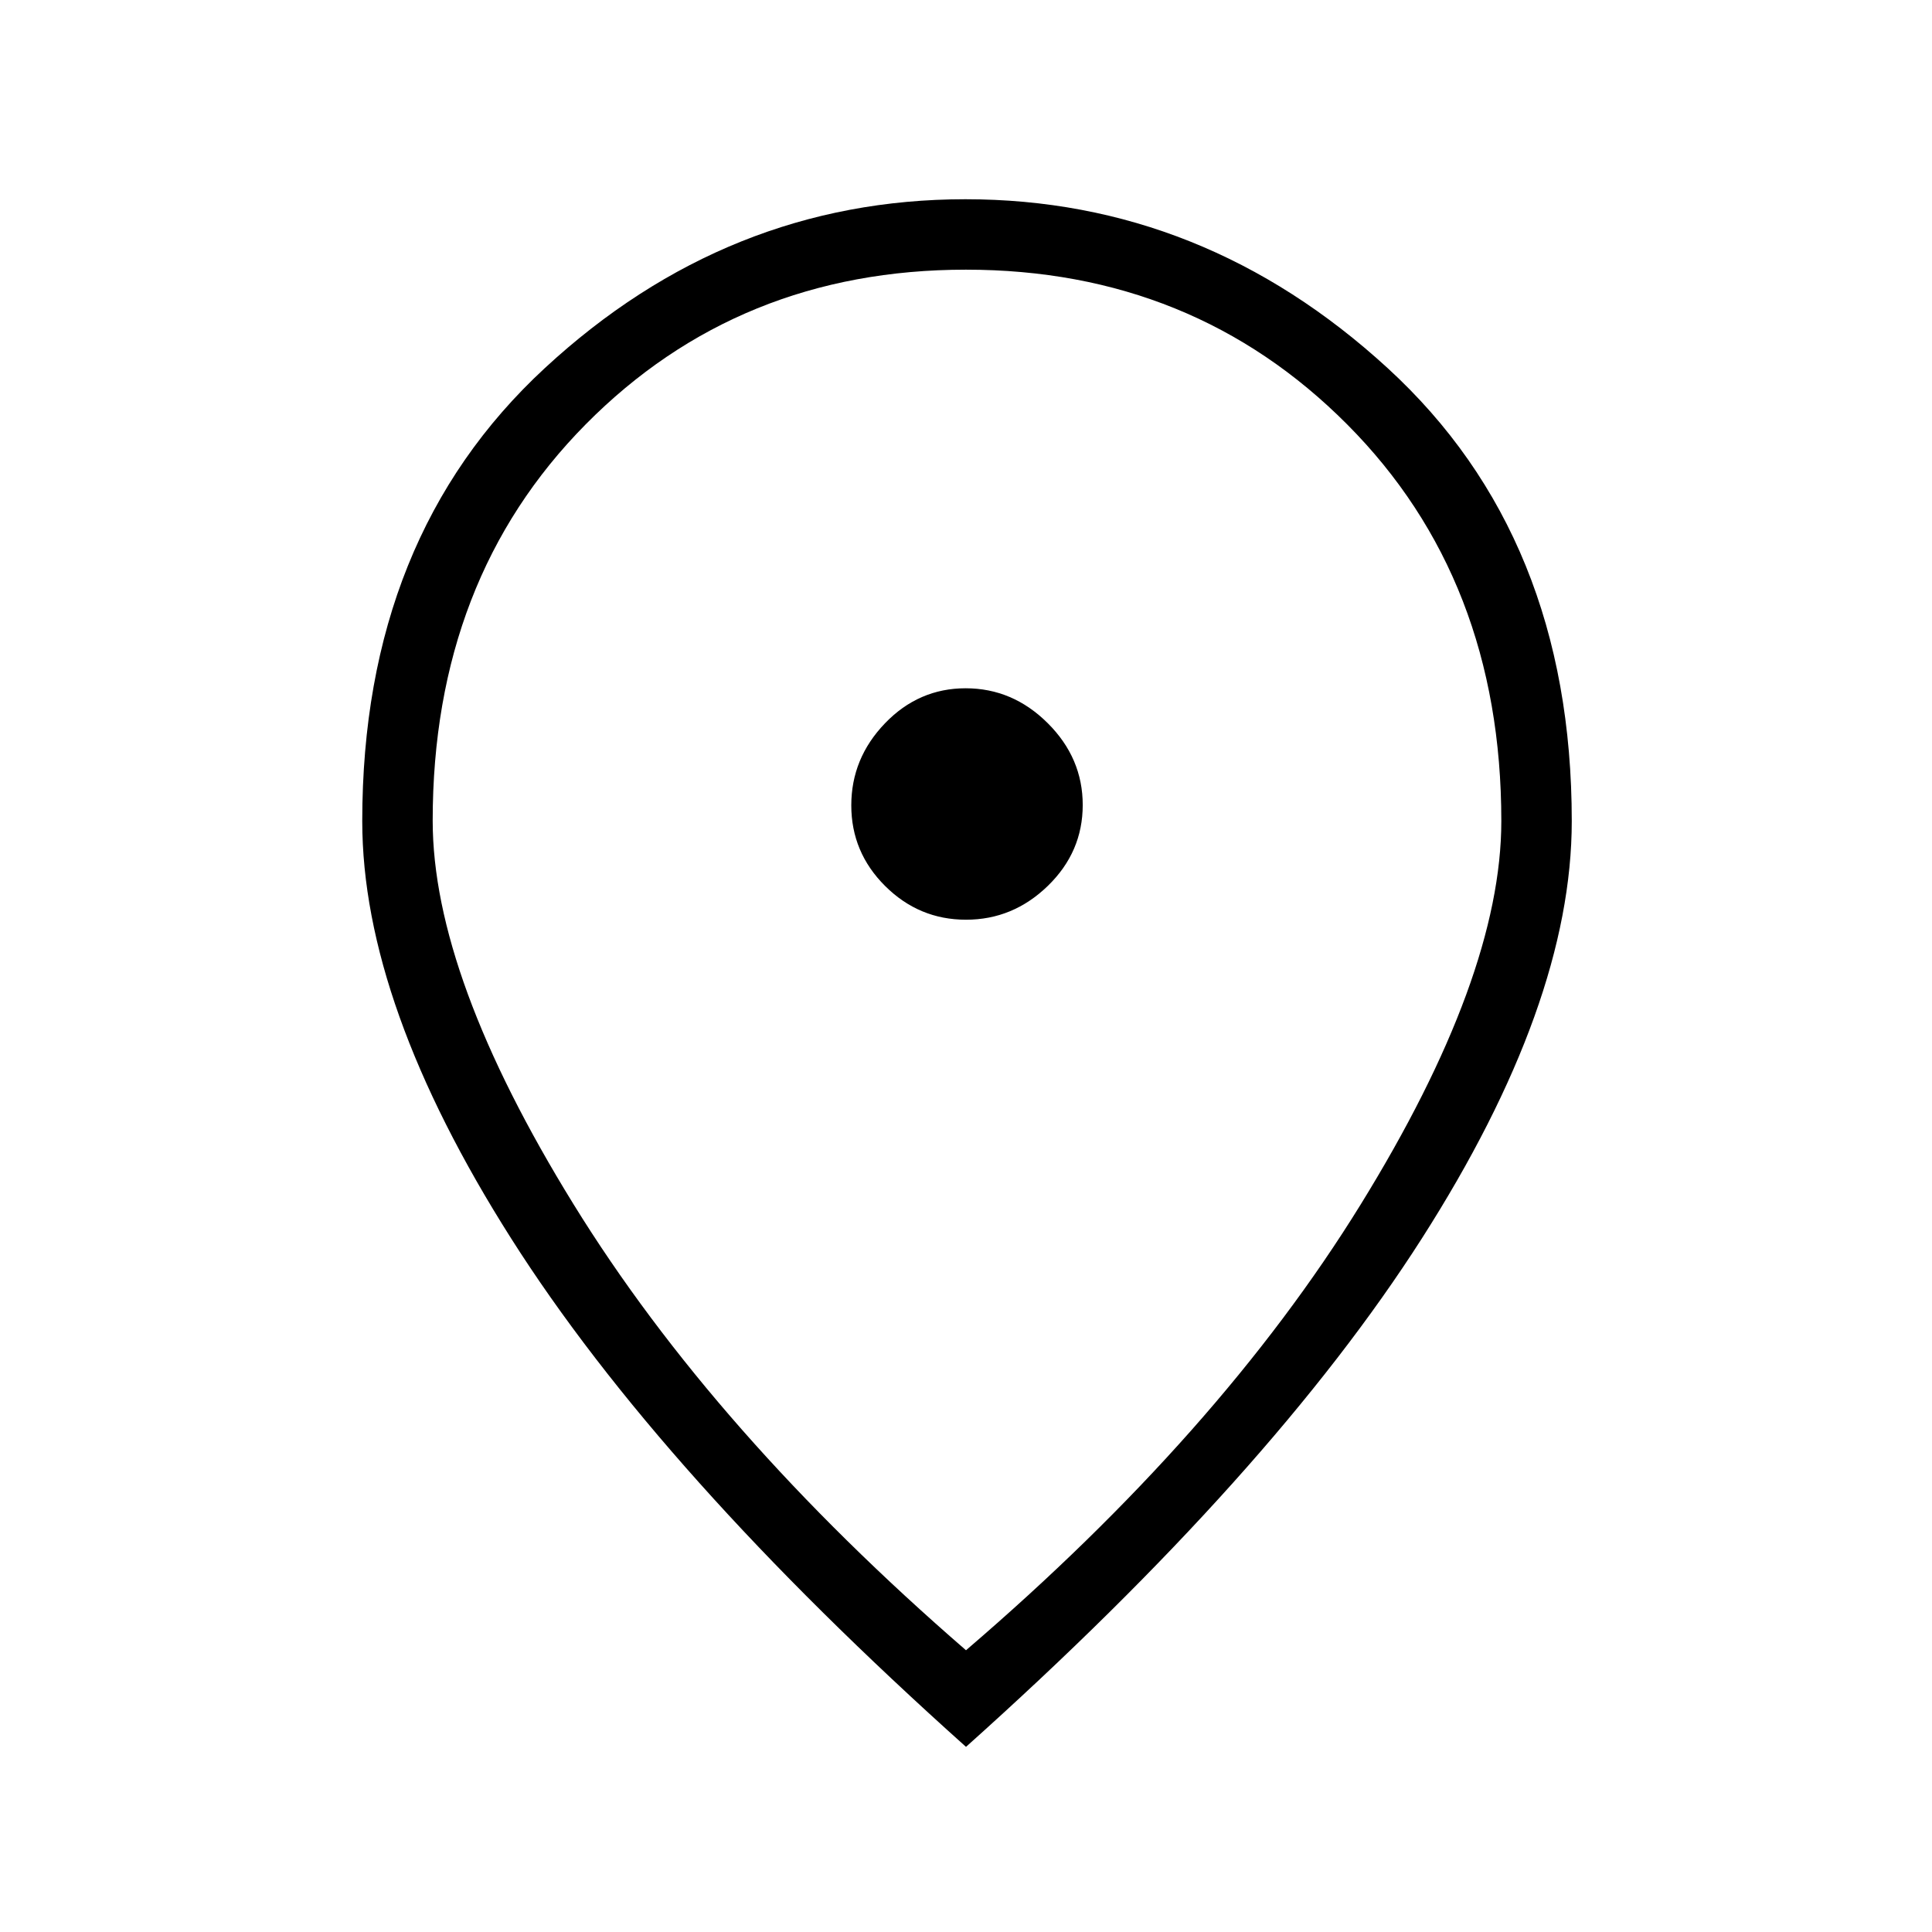 <svg xmlns="http://www.w3.org/2000/svg" height="48" viewBox="0 -960 960 960" width="48"><path d="M480.009-503q23.353 0 40.672-16.828Q538-536.655 538-560.009q0-23.353-17.407-40.672Q503.185-618 479.832-618q-23.354 0-40.093 17.407Q423-583.185 423-559.832q0 23.354 16.828 40.093Q456.655-503 480.009-503ZM480-140q126-108 196-221.317Q746-474.634 746-552q0-120.153-76.565-197.077Q592.87-826 479.962-826q-112.908 0-188.935 76.863T215-552.216q0 77.216 69.975 190.577T480-140Zm0 48Q328-228 254-344.604 180-461.209 180-552q0-141.201 90.727-225.101Q361.454-861 479.727-861T689.5-777.101Q781-693.201 781-552q0 90.791-74.5 207.396Q632-228 480-92Zm0-460Z"/></svg>